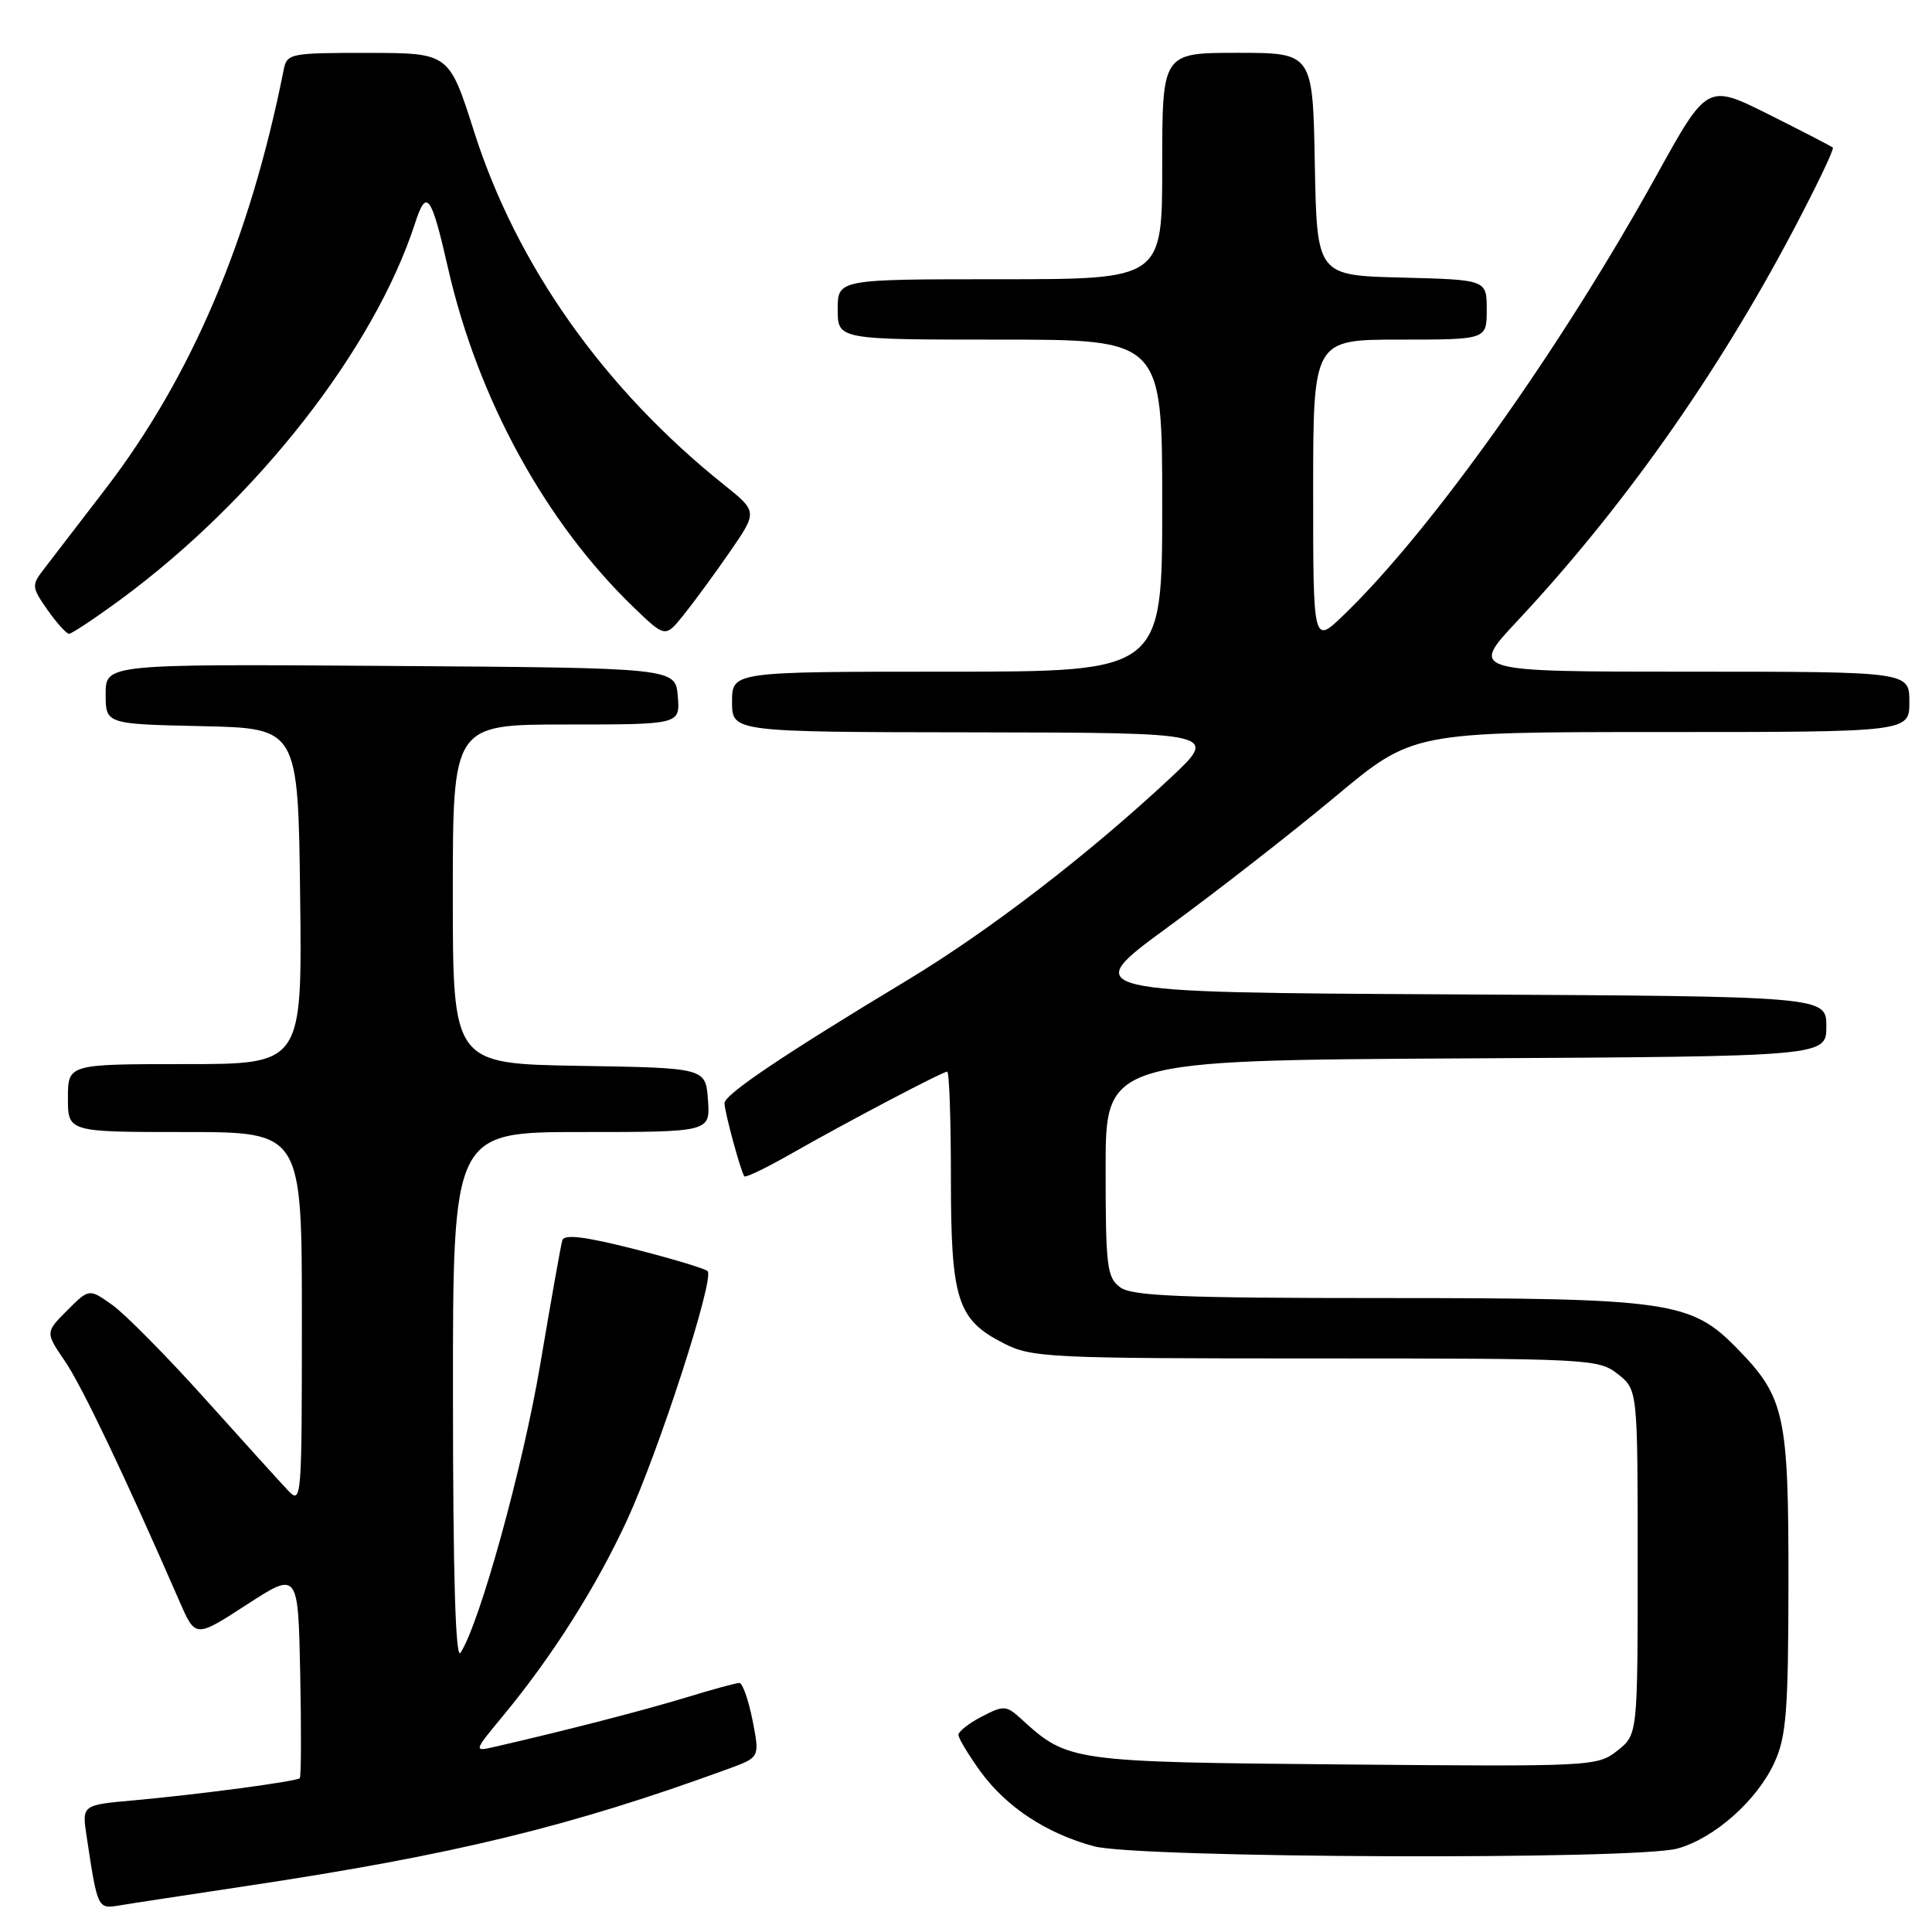 <?xml version="1.0" encoding="UTF-8" standalone="no"?>
<!DOCTYPE svg PUBLIC "-//W3C//DTD SVG 1.1//EN" "http://www.w3.org/Graphics/SVG/1.1/DTD/svg11.dtd" >
<svg xmlns="http://www.w3.org/2000/svg" xmlns:xlink="http://www.w3.org/1999/xlink" version="1.1" viewBox="0 0 256 256">
 <g >
 <path fill="currentColor"
d=" M 32.50 249.93 C 60.16 245.78 75.58 242.03 96.59 234.35 C 100.68 232.85 100.68 232.85 99.71 227.92 C 99.17 225.22 98.39 223.00 97.97 223.00 C 97.55 223.00 94.35 223.87 90.86 224.94 C 85.29 226.64 74.65 229.38 65.61 231.45 C 62.72 232.11 62.72 232.11 66.70 227.30 C 73.18 219.47 79.00 210.28 83.07 201.46 C 87.28 192.36 94.72 169.38 93.76 168.43 C 93.43 168.10 89.05 166.78 84.02 165.50 C 77.50 163.85 74.77 163.51 74.51 164.34 C 74.32 164.98 73.01 172.34 71.60 180.70 C 69.30 194.37 63.57 215.11 61.02 219.00 C 60.36 220.00 60.03 208.76 60.02 185.25 C 60.00 150.00 60.00 150.00 77.06 150.00 C 94.11 150.00 94.11 150.00 93.81 145.75 C 93.50 141.50 93.50 141.50 76.75 141.23 C 60.00 140.95 60.00 140.95 60.00 118.48 C 60.00 96.00 60.00 96.00 75.06 96.00 C 90.12 96.00 90.12 96.00 89.81 92.25 C 89.50 88.50 89.50 88.50 51.75 88.24 C 14.00 87.98 14.00 87.98 14.00 91.96 C 14.00 95.94 14.00 95.94 26.75 96.22 C 39.50 96.50 39.50 96.50 39.77 118.75 C 40.04 141.00 40.04 141.00 24.52 141.00 C 9.00 141.00 9.00 141.00 9.00 145.50 C 9.00 150.00 9.00 150.00 24.50 150.00 C 40.00 150.00 40.00 150.00 40.00 174.72 C 40.00 198.86 39.96 199.40 38.14 197.47 C 37.12 196.39 32.16 190.91 27.13 185.31 C 22.09 179.70 16.58 174.13 14.89 172.92 C 11.81 170.73 11.81 170.73 8.91 173.63 C 6.00 176.54 6.00 176.54 8.63 180.40 C 10.90 183.75 16.53 195.55 23.82 212.27 C 25.90 217.03 25.90 217.03 32.70 212.62 C 39.50 208.21 39.50 208.21 39.78 221.74 C 39.93 229.18 39.91 235.43 39.72 235.62 C 39.28 236.05 26.49 237.76 17.68 238.56 C 10.85 239.17 10.85 239.17 11.48 243.34 C 12.93 252.94 12.93 252.96 15.82 252.48 C 17.29 252.23 24.80 251.09 32.50 249.93 Z  M 222.28 244.94 C 227.19 243.57 232.84 238.55 235.14 233.51 C 236.70 230.07 236.96 226.69 236.98 209.72 C 237.00 187.48 236.50 185.16 230.22 178.72 C 224.06 172.40 221.26 172.00 183.51 172.00 C 156.50 172.00 150.02 171.74 148.44 170.58 C 146.68 169.29 146.50 167.87 146.50 154.83 C 146.50 140.50 146.50 140.50 194.25 140.24 C 242.00 139.98 242.00 139.98 242.00 136.00 C 242.00 132.02 242.00 132.02 192.46 131.76 C 142.93 131.50 142.93 131.50 154.79 122.82 C 161.31 118.05 171.27 110.28 176.92 105.57 C 187.18 97.00 187.18 97.00 220.09 97.00 C 253.00 97.00 253.00 97.00 253.00 93.00 C 253.00 89.00 253.00 89.00 223.89 89.00 C 194.77 89.00 194.77 89.00 201.00 82.34 C 214.97 67.41 227.42 49.80 237.52 30.70 C 240.66 24.76 243.06 19.75 242.86 19.56 C 242.66 19.38 238.84 17.40 234.36 15.16 C 226.22 11.09 226.22 11.09 219.47 23.29 C 206.79 46.20 189.66 70.29 178.09 81.45 C 174.00 85.41 174.00 85.41 174.00 65.20 C 174.00 45.00 174.00 45.00 185.50 45.00 C 197.00 45.00 197.00 45.00 197.00 41.03 C 197.00 37.07 197.00 37.07 185.75 36.78 C 174.50 36.50 174.50 36.50 174.22 21.75 C 173.95 7.00 173.95 7.00 163.97 7.00 C 154.00 7.00 154.00 7.00 154.00 22.00 C 154.00 37.00 154.00 37.00 132.50 37.00 C 111.00 37.00 111.00 37.00 111.00 41.00 C 111.00 45.00 111.00 45.00 132.50 45.00 C 154.00 45.00 154.00 45.00 154.00 67.00 C 154.00 89.00 154.00 89.00 125.50 89.00 C 97.00 89.00 97.00 89.00 97.00 93.00 C 97.00 97.00 97.00 97.00 129.25 97.04 C 161.50 97.09 161.50 97.09 155.00 103.16 C 144.15 113.28 131.05 123.35 120.25 129.86 C 103.72 139.83 96.00 145.02 96.00 146.18 C 96.00 147.31 98.15 155.22 98.63 155.87 C 98.79 156.08 101.52 154.76 104.70 152.95 C 112.36 148.59 124.89 142.00 125.51 142.00 C 125.78 142.00 126.00 148.32 126.00 156.05 C 126.00 172.25 126.83 174.85 132.98 177.99 C 136.72 179.90 138.83 180.00 174.33 180.00 C 210.65 180.00 211.81 180.06 214.37 182.07 C 217.00 184.15 217.00 184.15 217.00 207.00 C 217.00 229.85 217.00 229.85 214.30 231.98 C 211.66 234.06 210.96 234.09 178.05 233.80 C 141.92 233.48 141.50 233.42 135.35 227.80 C 133.33 225.96 133.02 225.94 130.10 227.45 C 128.40 228.33 127.00 229.42 127.00 229.88 C 127.00 230.33 128.31 232.50 129.90 234.71 C 133.33 239.43 138.63 242.93 144.95 244.64 C 150.83 246.22 216.73 246.48 222.28 244.94 Z  M 15.99 79.43 C 34.02 66.16 49.57 46.28 54.99 29.60 C 56.51 24.90 57.14 25.75 59.36 35.50 C 63.31 52.85 72.26 69.20 83.99 80.50 C 88.15 84.50 88.15 84.50 90.57 81.50 C 91.90 79.85 94.66 76.09 96.69 73.15 C 100.38 67.80 100.38 67.80 95.94 64.24 C 80.03 51.52 68.46 35.16 62.82 17.44 C 59.50 7.02 59.50 7.02 48.77 7.01 C 38.44 7.00 38.02 7.08 37.59 9.25 C 33.12 31.72 25.37 49.95 13.92 64.86 C 10.39 69.46 6.73 74.22 5.79 75.44 C 4.17 77.55 4.19 77.80 6.29 80.81 C 7.51 82.54 8.79 83.97 9.14 83.98 C 9.49 83.99 12.57 81.94 15.99 79.43 Z "/>
</g>
</svg>